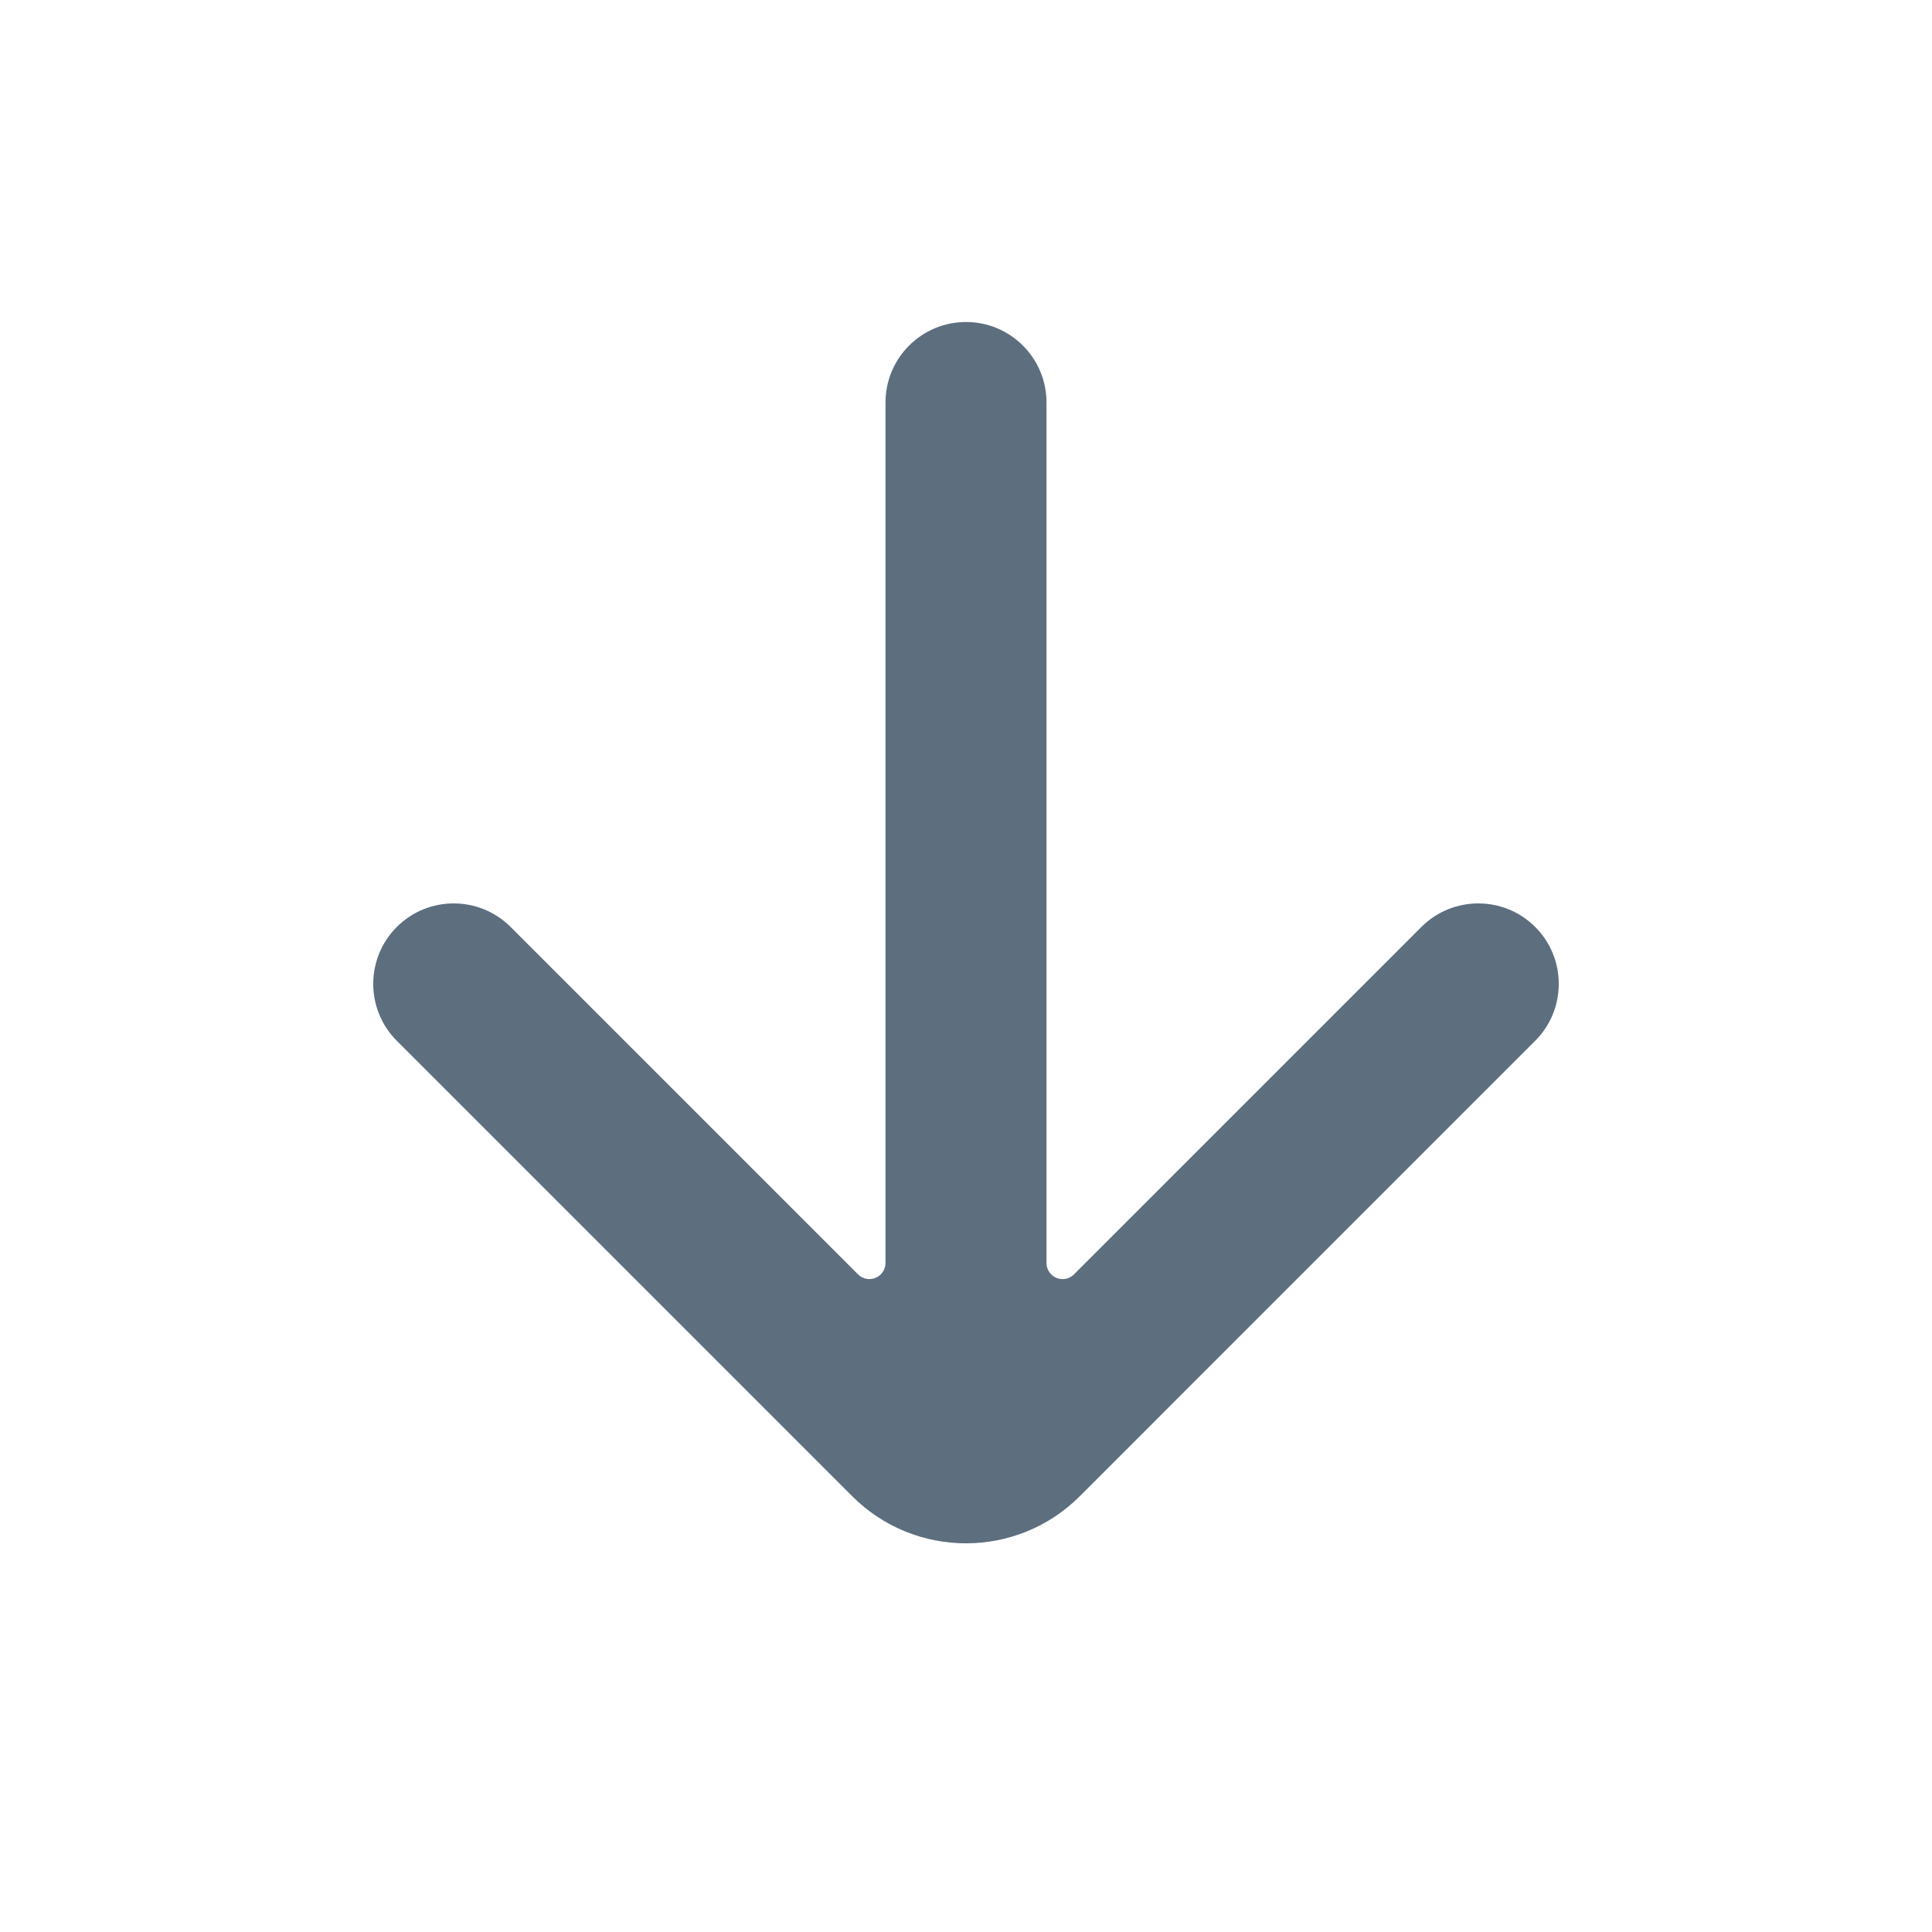 <?xml version="1.0" encoding="UTF-8"?>
<svg width="24px" height="24px" viewBox="0 0 24 24" version="1.1" xmlns="http://www.w3.org/2000/svg" xmlns:xlink="http://www.w3.org/1999/xlink">
    <title>下箭头</title>
    <g id="2.0" stroke="none" stroke-width="1" fill="none" fill-rule="evenodd">
        <g id="通用基础-删格" transform="translate(-461, -264)">
            <g id="下箭头" transform="translate(461, 264)">
                <polygon id="路径" points="0 0 24 0 24 24 0 24"></polygon>
                <path d="M13,8.311 L13,19 C13,19.552 12.552,20 12,20 C11.448,20 11,19.552 11,19 L11,8.311 C11,8.2 10.91,8.111 10.8,8.111 C10.747,8.111 10.696,8.132 10.659,8.169 L6.343,12.485 C5.953,12.875 5.319,12.875 4.929,12.485 C4.539,12.095 4.539,11.461 4.929,11.071 L10.586,5.414 C11.367,4.633 12.633,4.633 13.414,5.414 L19.071,11.071 C19.461,11.461 19.461,12.095 19.071,12.485 C18.681,12.875 18.047,12.875 17.657,12.485 L13.341,8.169 C13.263,8.091 13.137,8.091 13.059,8.169 C13.021,8.207 13,8.258 13,8.311 Z" id="路径" fill="#5D6E7F" fill-rule="nonzero" transform="translate(12, 12) scale(1, -1) translate(-12, -12) "></path>
            </g>
        </g>
    </g>
</svg>